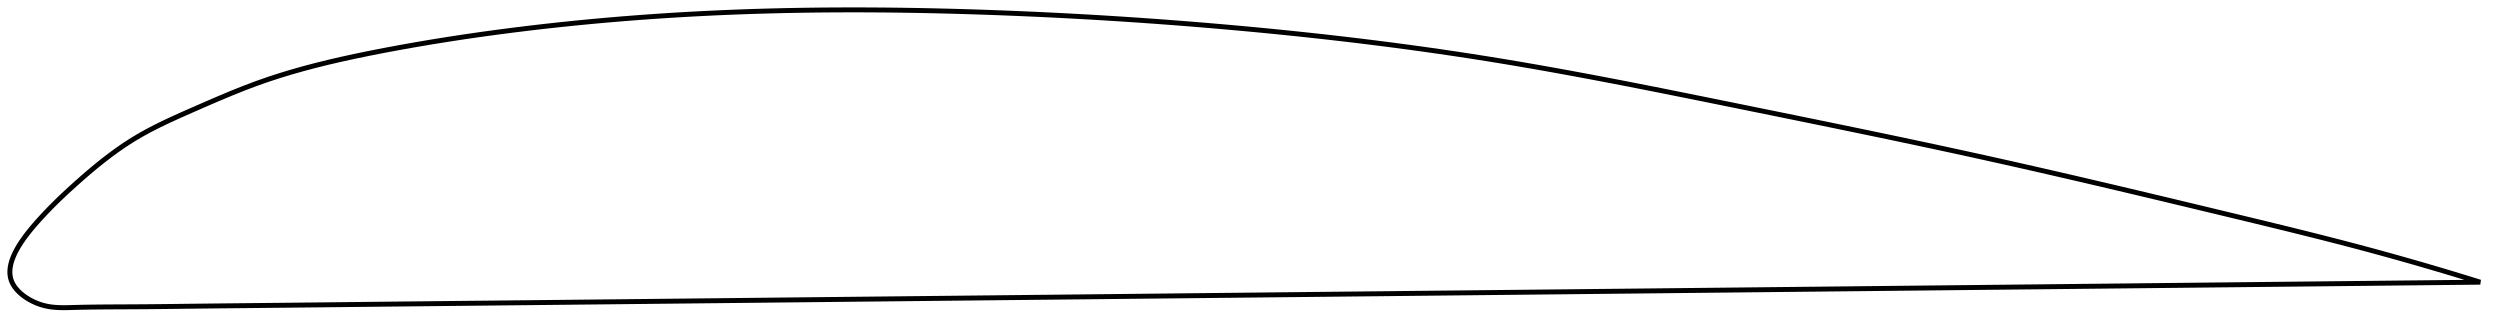 <?xml version="1.0" encoding="utf-8" ?>
<svg baseProfile="full" height="132.647" version="1.1" width="1012.849" xmlns="http://www.w3.org/2000/svg" xmlns:ev="http://www.w3.org/2001/xml-events" xmlns:xlink="http://www.w3.org/1999/xlink"><defs /><polygon fill="none" points="1004.849,114.324 1001.745,113.358 998.008,112.207 994.088,111.015 989.969,109.779 985.633,108.495 981.062,107.16 976.237,105.774 971.143,104.334 965.765,102.84 960.097,101.296 954.142,99.706 947.919,98.079 941.461,96.424 934.811,94.75 928.017,93.065 921.127,91.378 914.182,89.692 907.214,88.011 900.242,86.332 893.273,84.656 886.312,82.985 879.361,81.32 872.423,79.664 865.5,78.019 858.592,76.384 851.699,74.762 844.821,73.152 837.955,71.557 831.1,69.976 824.253,68.41 817.411,66.858 810.568,65.322 803.719,63.801 796.86,62.294 789.985,60.8 783.09,59.316 776.172,57.84 769.228,56.372 762.256,54.909 755.257,53.451 748.232,51.996 741.181,50.544 734.109,49.093 727.019,47.645 719.917,46.198 712.811,44.753 705.707,43.31 698.616,41.87 691.545,40.436 684.503,39.013 677.495,37.605 670.524,36.216 663.594,34.848 656.707,33.505 649.861,32.189 643.057,30.901 636.292,29.645 629.564,28.421 622.868,27.231 616.2,26.076 609.555,24.958 602.926,23.877 596.308,22.834 589.694,21.826 583.079,20.853 576.459,19.913 569.829,19.005 563.185,18.127 556.526,17.278 549.848,16.459 543.149,15.667 536.429,14.902 529.687,14.164 522.923,13.452 516.136,12.765 509.33,12.104 502.505,11.468 495.664,10.856 488.811,10.269 481.946,9.707 475.074,9.171 468.195,8.66 461.313,8.175 454.429,7.716 447.544,7.283 440.661,6.876 433.779,6.496 426.902,6.141 420.028,5.812 413.16,5.509 406.297,5.232 399.44,4.98 392.589,4.755 385.745,4.558 378.908,4.388 372.079,4.248 365.259,4.139 358.449,4.06 351.651,4.014 344.866,4.0 338.097,4.02 331.344,4.075 324.61,4.166 317.897,4.292 311.207,4.455 304.544,4.655 297.909,4.893 291.304,5.169 284.731,5.482 278.19,5.832 271.681,6.22 265.202,6.645 258.749,7.109 252.321,7.61 245.913,8.15 239.52,8.728 233.136,9.347 226.755,10.007 220.37,10.709 213.972,11.455 207.552,12.247 201.099,13.088 194.603,13.981 188.063,14.929 181.492,15.933 174.919,16.991 168.387,18.097 161.95,19.243 155.668,20.417 149.596,21.606 143.774,22.806 138.208,24.022 132.879,25.261 127.753,26.533 122.793,27.848 117.96,29.22 113.209,30.666 108.492,32.207 103.755,33.872 98.925,35.696 93.932,37.695 88.75,39.864 83.441,42.153 78.178,44.451 73.195,46.648 68.626,48.728 64.464,50.721 60.646,52.669 57.101,54.614 53.766,56.595 50.585,58.64 47.513,60.757 44.527,62.941 41.616,65.183 38.778,67.466 36.025,69.768 33.372,72.059 30.838,74.304 28.442,76.471 26.19,78.549 24.087,80.543 22.138,82.446 20.344,84.252 18.696,85.959 17.181,87.573 15.787,89.097 14.51,90.532 13.346,91.885 12.286,93.162 11.319,94.373 10.437,95.525 9.632,96.625 8.897,97.679 8.226,98.691 7.616,99.666 7.062,100.607 6.561,101.517 6.109,102.4 5.705,103.258 5.347,104.092 5.033,104.905 4.762,105.698 4.533,106.472 4.345,107.229 4.198,107.971 4.091,108.698 4.025,109.411 4.0,110.111 4.016,110.799 4.074,111.476 4.174,112.142 4.319,112.799 4.509,113.447 4.748,114.086 5.035,114.718 5.374,115.342 5.762,115.96 6.199,116.57 6.685,117.173 7.221,117.769 7.806,118.357 8.442,118.936 9.129,119.505 9.868,120.064 10.661,120.61 11.51,121.142 12.416,121.657 13.38,122.151 14.406,122.619 15.495,123.057 16.647,123.455 17.863,123.804 19.146,124.095 20.505,124.326 21.951,124.495 23.5,124.601 25.169,124.647 26.982,124.64 28.968,124.592 31.16,124.531 33.596,124.475 36.316,124.427 39.356,124.387 42.746,124.356 46.491,124.334 50.571,124.315 54.957,124.293 59.649,124.259 64.682,124.211 70.095,124.151 75.912,124.081 82.126,124.009 88.675,123.938 95.464,123.868 102.402,123.799 109.43,123.728 116.522,123.655 123.663,123.579 130.838,123.503 138.038,123.425 145.251,123.347 152.474,123.27 159.703,123.193 166.936,123.117 174.175,123.041 181.418,122.966 188.665,122.891 195.916,122.817 203.17,122.742 210.427,122.667 217.686,122.591 224.946,122.516 232.207,122.44 239.469,122.364 246.73,122.287 253.991,122.211 261.251,122.134 268.512,122.058 275.774,121.981 283.035,121.905 290.297,121.828 297.558,121.751 304.819,121.675 312.08,121.598 319.34,121.522 326.6,121.445 333.86,121.369 341.121,121.293 348.381,121.216 355.641,121.14 362.902,121.064 370.163,120.988 377.424,120.912 384.685,120.836 391.946,120.76 399.208,120.683 406.47,120.607 413.731,120.531 420.993,120.455 428.255,120.379 435.516,120.302 442.778,120.226 450.039,120.15 457.301,120.074 464.562,119.997 471.824,119.921 479.085,119.845 486.346,119.769 493.608,119.692 500.869,119.616 508.131,119.54 515.393,119.463 522.654,119.387 529.915,119.311 537.176,119.235 544.436,119.158 551.696,119.082 558.955,119.006 566.214,118.93 573.473,118.853 580.733,118.777 587.993,118.701 595.253,118.625 602.514,118.548 609.776,118.472 617.036,118.396 624.295,118.32 631.552,118.244 638.807,118.167 646.061,118.091 653.314,118.015 660.566,117.939 667.818,117.863 675.069,117.787 682.321,117.71 689.575,117.634 696.831,117.558 704.09,117.482 711.35,117.406 718.605,117.329 725.854,117.253 733.097,117.177 740.335,117.101 747.567,117.025 754.794,116.949 762.019,116.873 769.243,116.797 776.467,116.721 783.695,116.646 790.929,116.57 798.173,116.494 805.429,116.418 812.678,116.342 819.907,116.266 827.114,116.191 834.297,116.115 841.459,116.04 848.6,115.966 855.725,115.891 862.837,115.816 869.942,115.742 877.048,115.667 884.161,115.592 891.292,115.517 898.451,115.441 905.651,115.365 912.896,115.288 920.112,115.212 927.299,115.135 934.502,115.059 941.724,114.982 948.781,114.908 955.58,114.836 962.051,114.768 968.157,114.704 973.889,114.644 979.26,114.588 984.291,114.536 989.012,114.487 993.451,114.441 997.635,114.398 1001.589,114.357 1004.849,114.324" stroke="black" stroke-width="2.0" /></svg>